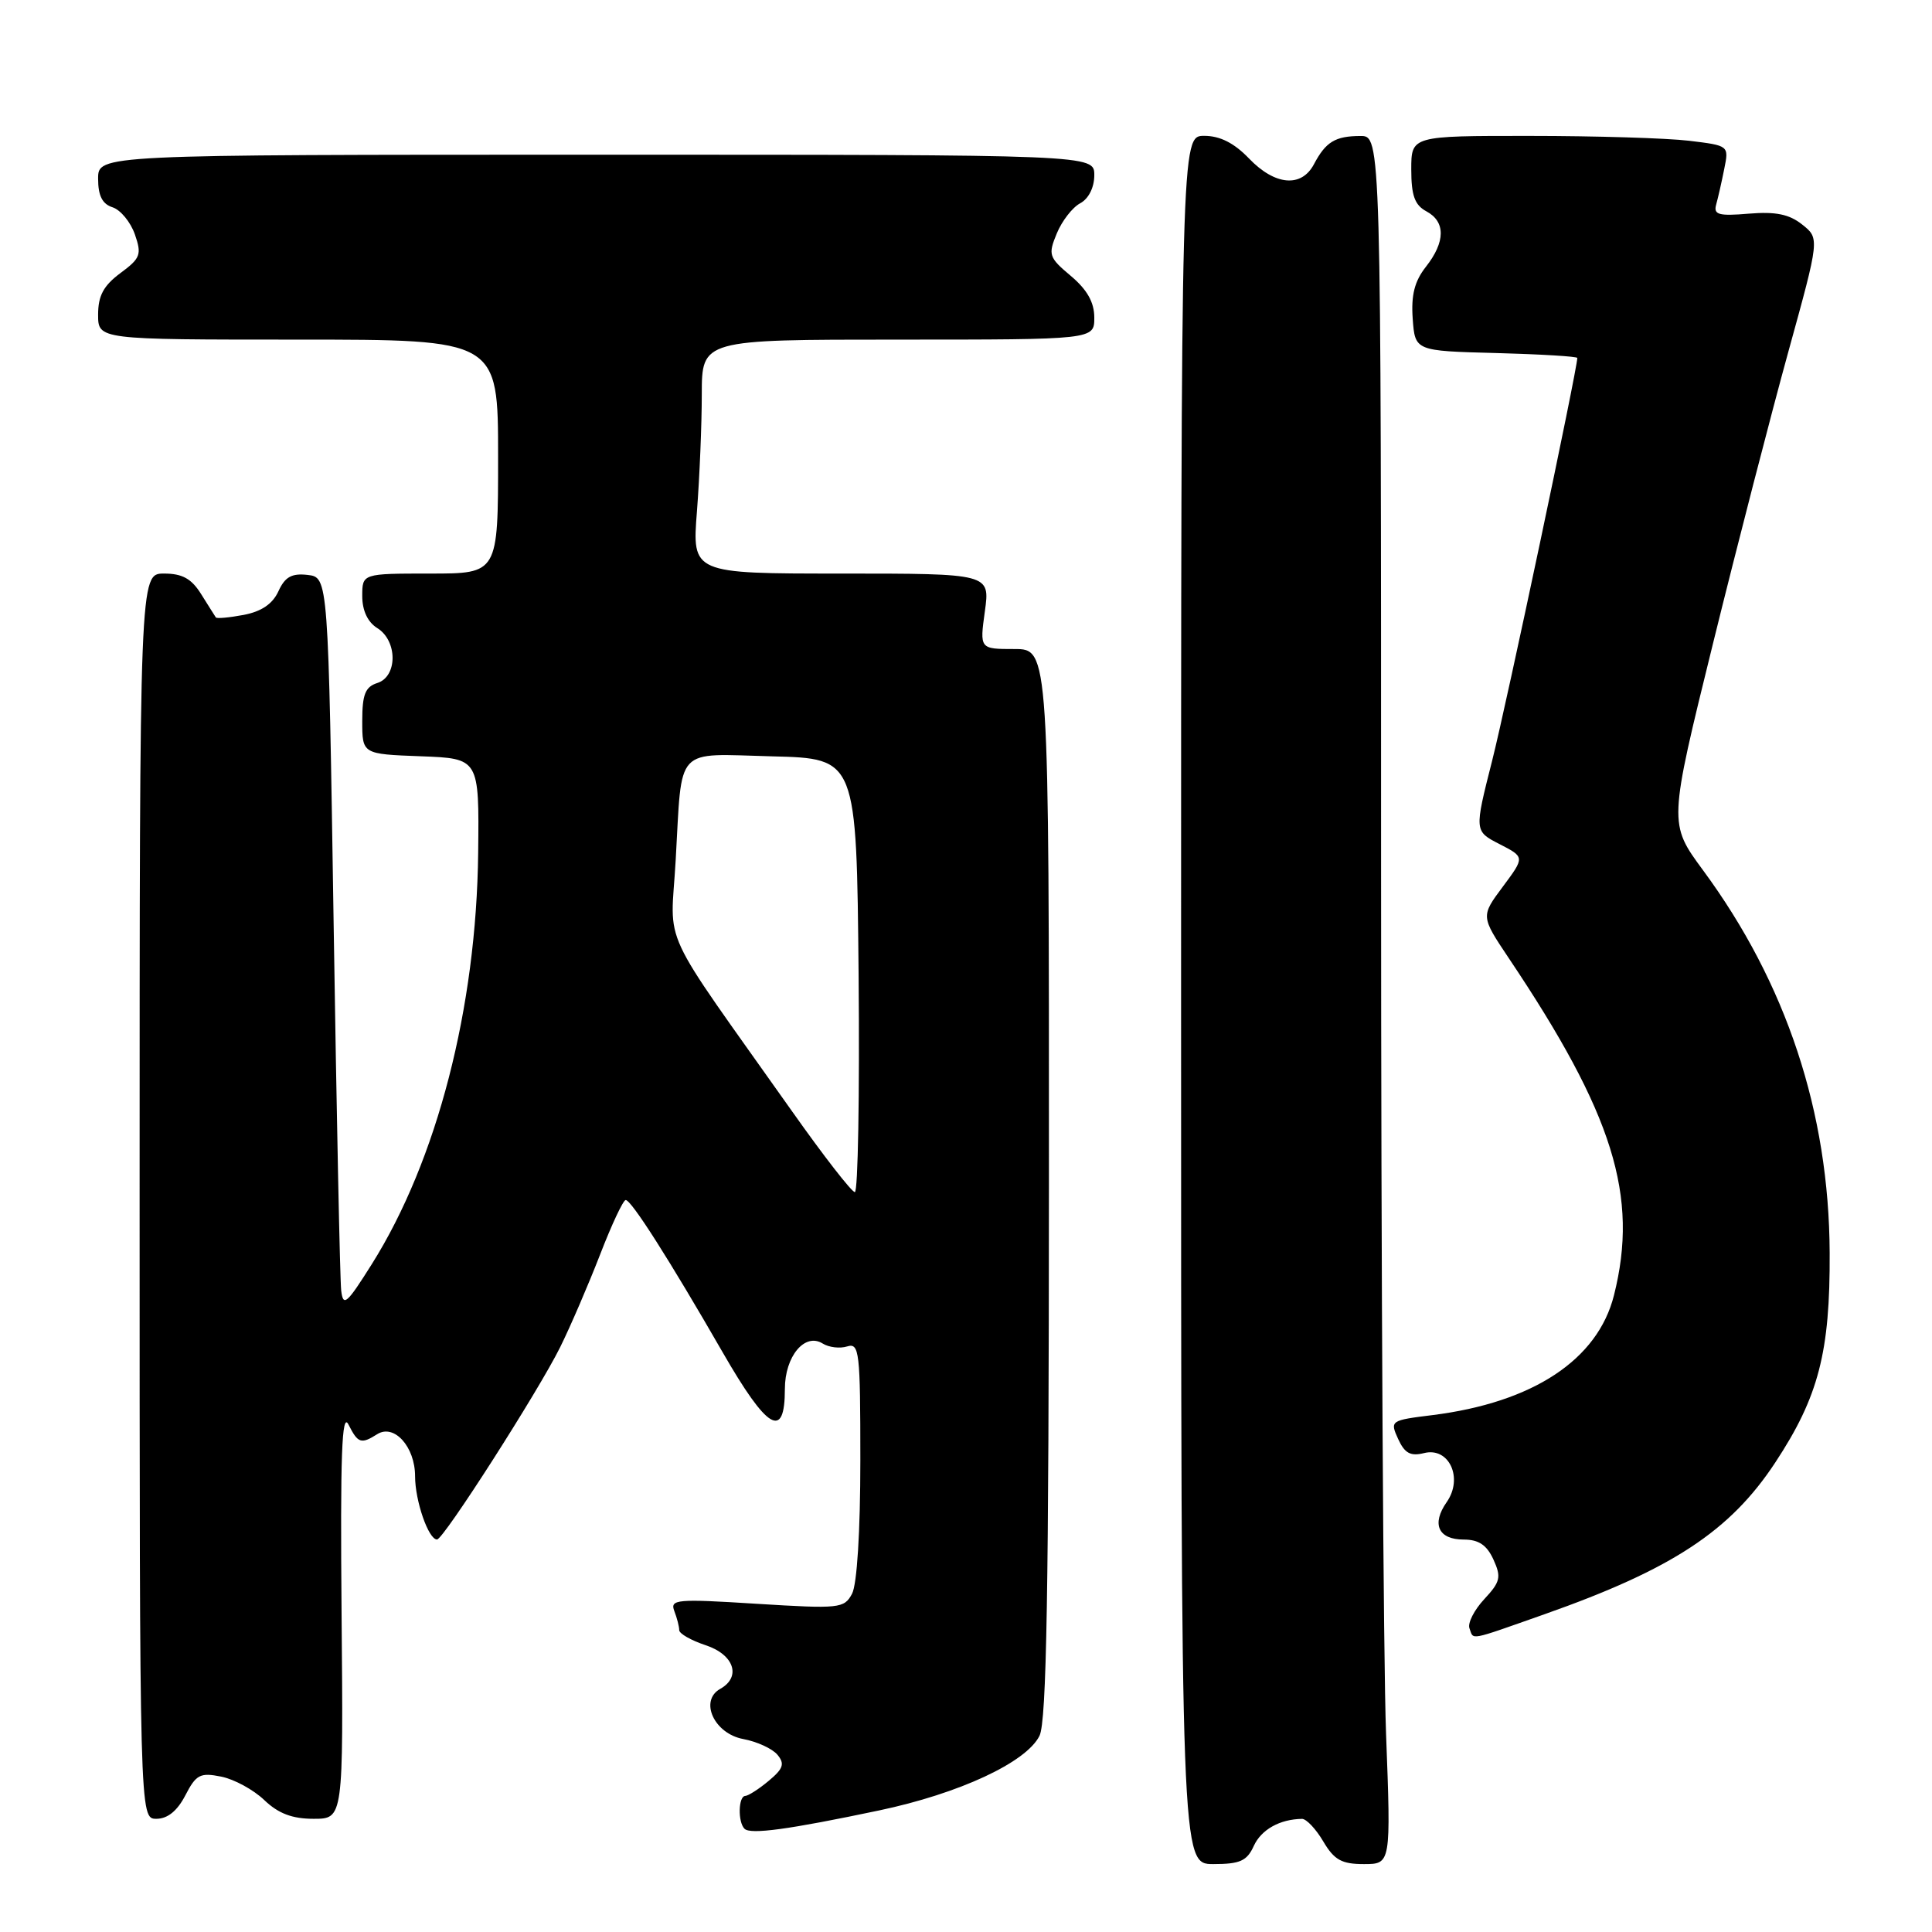<?xml version="1.0" encoding="UTF-8" standalone="no"?>
<!DOCTYPE svg PUBLIC "-//W3C//DTD SVG 1.1//EN" "http://www.w3.org/Graphics/SVG/1.1/DTD/svg11.dtd" >
<svg xmlns="http://www.w3.org/2000/svg" xmlns:xlink="http://www.w3.org/1999/xlink" version="1.1" viewBox="0 0 256 256">
 <g >
 <path fill="currentColor"
d=" M 166.14 244.58 C 167.13 242.43 169.58 241.05 172.53 241.01 C 173.10 241.01 174.37 242.35 175.34 244.00 C 176.79 246.45 177.77 247.00 180.71 247.00 C 184.31 247.00 184.31 247.00 183.66 229.75 C 183.30 220.26 183.00 168.74 183.00 115.25 C 183.00 18.00 183.00 18.00 180.25 18.02 C 176.92 18.03 175.67 18.80 174.11 21.75 C 172.46 24.89 168.94 24.59 165.50 21.00 C 163.53 18.95 161.66 18.00 159.56 18.00 C 156.50 18.00 156.50 18.00 156.50 132.50 C 156.50 247.00 156.50 247.00 160.77 247.00 C 164.32 247.00 165.23 246.59 166.14 244.58 Z  M 116.50 239.89 C 127.12 237.65 136.00 233.52 137.74 230.00 C 138.68 228.09 138.97 210.86 138.99 156.75 C 139.00 86.00 139.00 86.00 134.41 86.00 C 129.81 86.00 129.81 86.00 130.50 81.00 C 131.19 76.00 131.19 76.00 111.45 76.00 C 91.70 76.00 91.70 76.00 92.35 67.75 C 92.70 63.21 92.99 56.24 92.99 52.25 C 93.00 45.00 93.00 45.00 119.00 45.00 C 145.00 45.00 145.00 45.00 145.00 42.09 C 145.00 40.06 144.06 38.39 141.89 36.56 C 138.97 34.11 138.86 33.76 140.03 30.93 C 140.71 29.28 142.11 27.47 143.14 26.93 C 144.25 26.33 145.00 24.84 145.00 23.21 C 145.00 20.50 145.00 20.50 79.00 20.50 C 13.00 20.50 13.00 20.50 13.00 23.68 C 13.00 25.94 13.56 27.04 14.92 27.47 C 15.97 27.81 17.30 29.42 17.87 31.05 C 18.80 33.73 18.62 34.22 15.95 36.19 C 13.72 37.85 13.00 39.18 13.00 41.69 C 13.00 45.00 13.00 45.00 39.50 45.00 C 66.00 45.00 66.00 45.00 66.00 60.50 C 66.00 76.00 66.00 76.00 57.00 76.00 C 48.00 76.00 48.00 76.00 48.00 78.99 C 48.00 80.90 48.72 82.44 50.00 83.23 C 52.69 84.91 52.69 89.65 50.00 90.50 C 48.40 91.01 48.00 92.01 48.00 95.53 C 48.00 99.92 48.00 99.92 55.75 100.21 C 63.50 100.50 63.50 100.50 63.36 113.00 C 63.13 133.56 57.91 153.75 49.27 167.50 C 45.94 172.79 45.47 173.21 45.21 171.00 C 45.05 169.62 44.60 147.80 44.21 122.50 C 43.50 76.50 43.50 76.50 40.76 76.18 C 38.65 75.94 37.76 76.44 36.89 78.35 C 36.12 80.03 34.64 81.03 32.28 81.48 C 30.36 81.84 28.71 81.99 28.60 81.81 C 28.48 81.64 27.62 80.26 26.67 78.75 C 25.38 76.67 24.16 76.00 21.73 76.00 C 18.50 76.00 18.50 76.00 18.50 158.50 C 18.50 241.00 18.50 241.00 20.72 241.00 C 22.20 241.00 23.49 239.96 24.56 237.89 C 25.98 235.14 26.52 234.85 29.30 235.41 C 31.02 235.75 33.59 237.15 35.02 238.52 C 36.88 240.30 38.72 241.00 41.55 241.00 C 45.50 241.00 45.50 241.00 45.26 213.75 C 45.08 192.84 45.29 187.02 46.17 188.75 C 47.43 191.25 47.84 191.39 49.98 190.04 C 52.22 188.62 55.00 191.70 55.00 195.61 C 55.00 198.88 56.78 204.01 57.91 203.99 C 58.77 203.98 71.32 184.37 74.23 178.50 C 75.59 175.75 77.96 170.24 79.51 166.25 C 81.05 162.26 82.58 159.00 82.91 159.01 C 83.66 159.02 88.66 166.86 95.74 179.16 C 101.68 189.49 104.00 190.86 104.00 184.05 C 104.00 179.71 106.65 176.54 109.02 178.03 C 109.84 178.54 111.29 178.71 112.25 178.41 C 113.87 177.91 114.00 179.07 114.00 193.50 C 114.00 202.92 113.56 209.94 112.90 211.18 C 111.86 213.13 111.26 213.19 100.26 212.51 C 89.65 211.84 88.76 211.92 89.35 213.47 C 89.71 214.40 90.00 215.54 90.00 216.00 C 90.00 216.47 91.58 217.36 93.50 218.00 C 97.27 219.24 98.26 222.20 95.44 223.78 C 92.63 225.35 94.62 229.71 98.48 230.43 C 100.31 230.77 102.35 231.71 103.02 232.52 C 104.01 233.71 103.79 234.36 101.87 235.96 C 100.57 237.05 99.16 237.95 98.75 237.97 C 97.83 238.01 97.75 241.42 98.65 242.32 C 99.44 243.11 104.48 242.42 116.50 239.89 Z  M 204.67 213.89 C 221.57 207.93 229.26 202.87 235.24 193.78 C 240.97 185.08 242.51 179.15 242.44 166.00 C 242.36 147.37 236.70 130.29 225.66 115.31 C 221.10 109.12 221.10 109.12 226.97 85.31 C 230.20 72.22 234.71 54.77 236.98 46.55 C 241.11 31.59 241.11 31.59 238.81 29.76 C 237.08 28.38 235.29 28.02 231.73 28.31 C 227.72 28.65 227.03 28.45 227.40 27.11 C 227.65 26.22 228.13 24.10 228.47 22.39 C 229.10 19.29 229.10 19.29 223.80 18.65 C 220.88 18.30 211.41 18.01 202.75 18.01 C 187.00 18.00 187.00 18.00 187.00 22.46 C 187.00 25.91 187.46 27.17 189.00 28.00 C 191.56 29.37 191.54 32.04 188.94 35.35 C 187.43 37.27 186.97 39.10 187.19 42.23 C 187.50 46.50 187.50 46.50 198.25 46.78 C 204.16 46.94 209.00 47.23 209.00 47.43 C 209.00 48.91 199.60 93.39 197.71 100.82 C 195.35 110.13 195.35 110.13 198.70 111.85 C 202.05 113.57 202.05 113.57 199.13 117.49 C 196.21 121.41 196.21 121.41 199.92 126.96 C 213.78 147.62 217.17 158.49 213.86 171.63 C 211.71 180.18 203.13 185.84 189.80 187.51 C 184.23 188.20 184.16 188.25 185.26 190.67 C 186.13 192.57 186.90 192.99 188.70 192.54 C 192.01 191.71 193.92 195.85 191.70 199.03 C 189.65 201.95 190.58 204.00 193.95 204.00 C 195.93 204.00 197.01 204.72 197.89 206.65 C 198.95 208.98 198.81 209.60 196.67 211.90 C 195.34 213.33 194.46 215.06 194.71 215.75 C 195.29 217.34 194.42 217.50 204.67 213.89 Z  M 105.00 147.32 C 87.01 121.89 88.86 125.87 89.53 114.00 C 90.41 98.64 89.25 99.89 102.33 100.22 C 113.50 100.50 113.50 100.50 113.77 129.25 C 113.91 145.06 113.69 157.98 113.27 157.96 C 112.84 157.94 109.12 153.15 105.00 147.32 Z "/>
</g>
</svg>